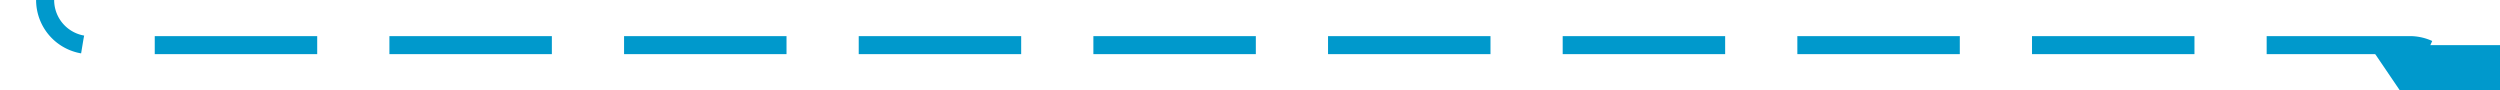 ﻿<?xml version="1.0" encoding="utf-8"?>
<svg version="1.1" xmlns:xlink="http://www.w3.org/1999/xlink" width="277px" height="10px" preserveAspectRatio="xMinYMid meet" viewBox="468 286  277 8" xmlns="http://www.w3.org/2000/svg">
  <path d="M 473 248  L 473 285  A 5 5 0 0 0 478 290 L 735 290  A 5 5 0 0 1 740 295 " stroke-width="2" stroke-dasharray="18,8" stroke="#0099cc" fill="none" />
  <path d="M 730.5 290  L 740 304  L 749.5 290  L 730.5 290  Z " fill-rule="nonzero" fill="#0099cc" stroke="none" />
</svg>